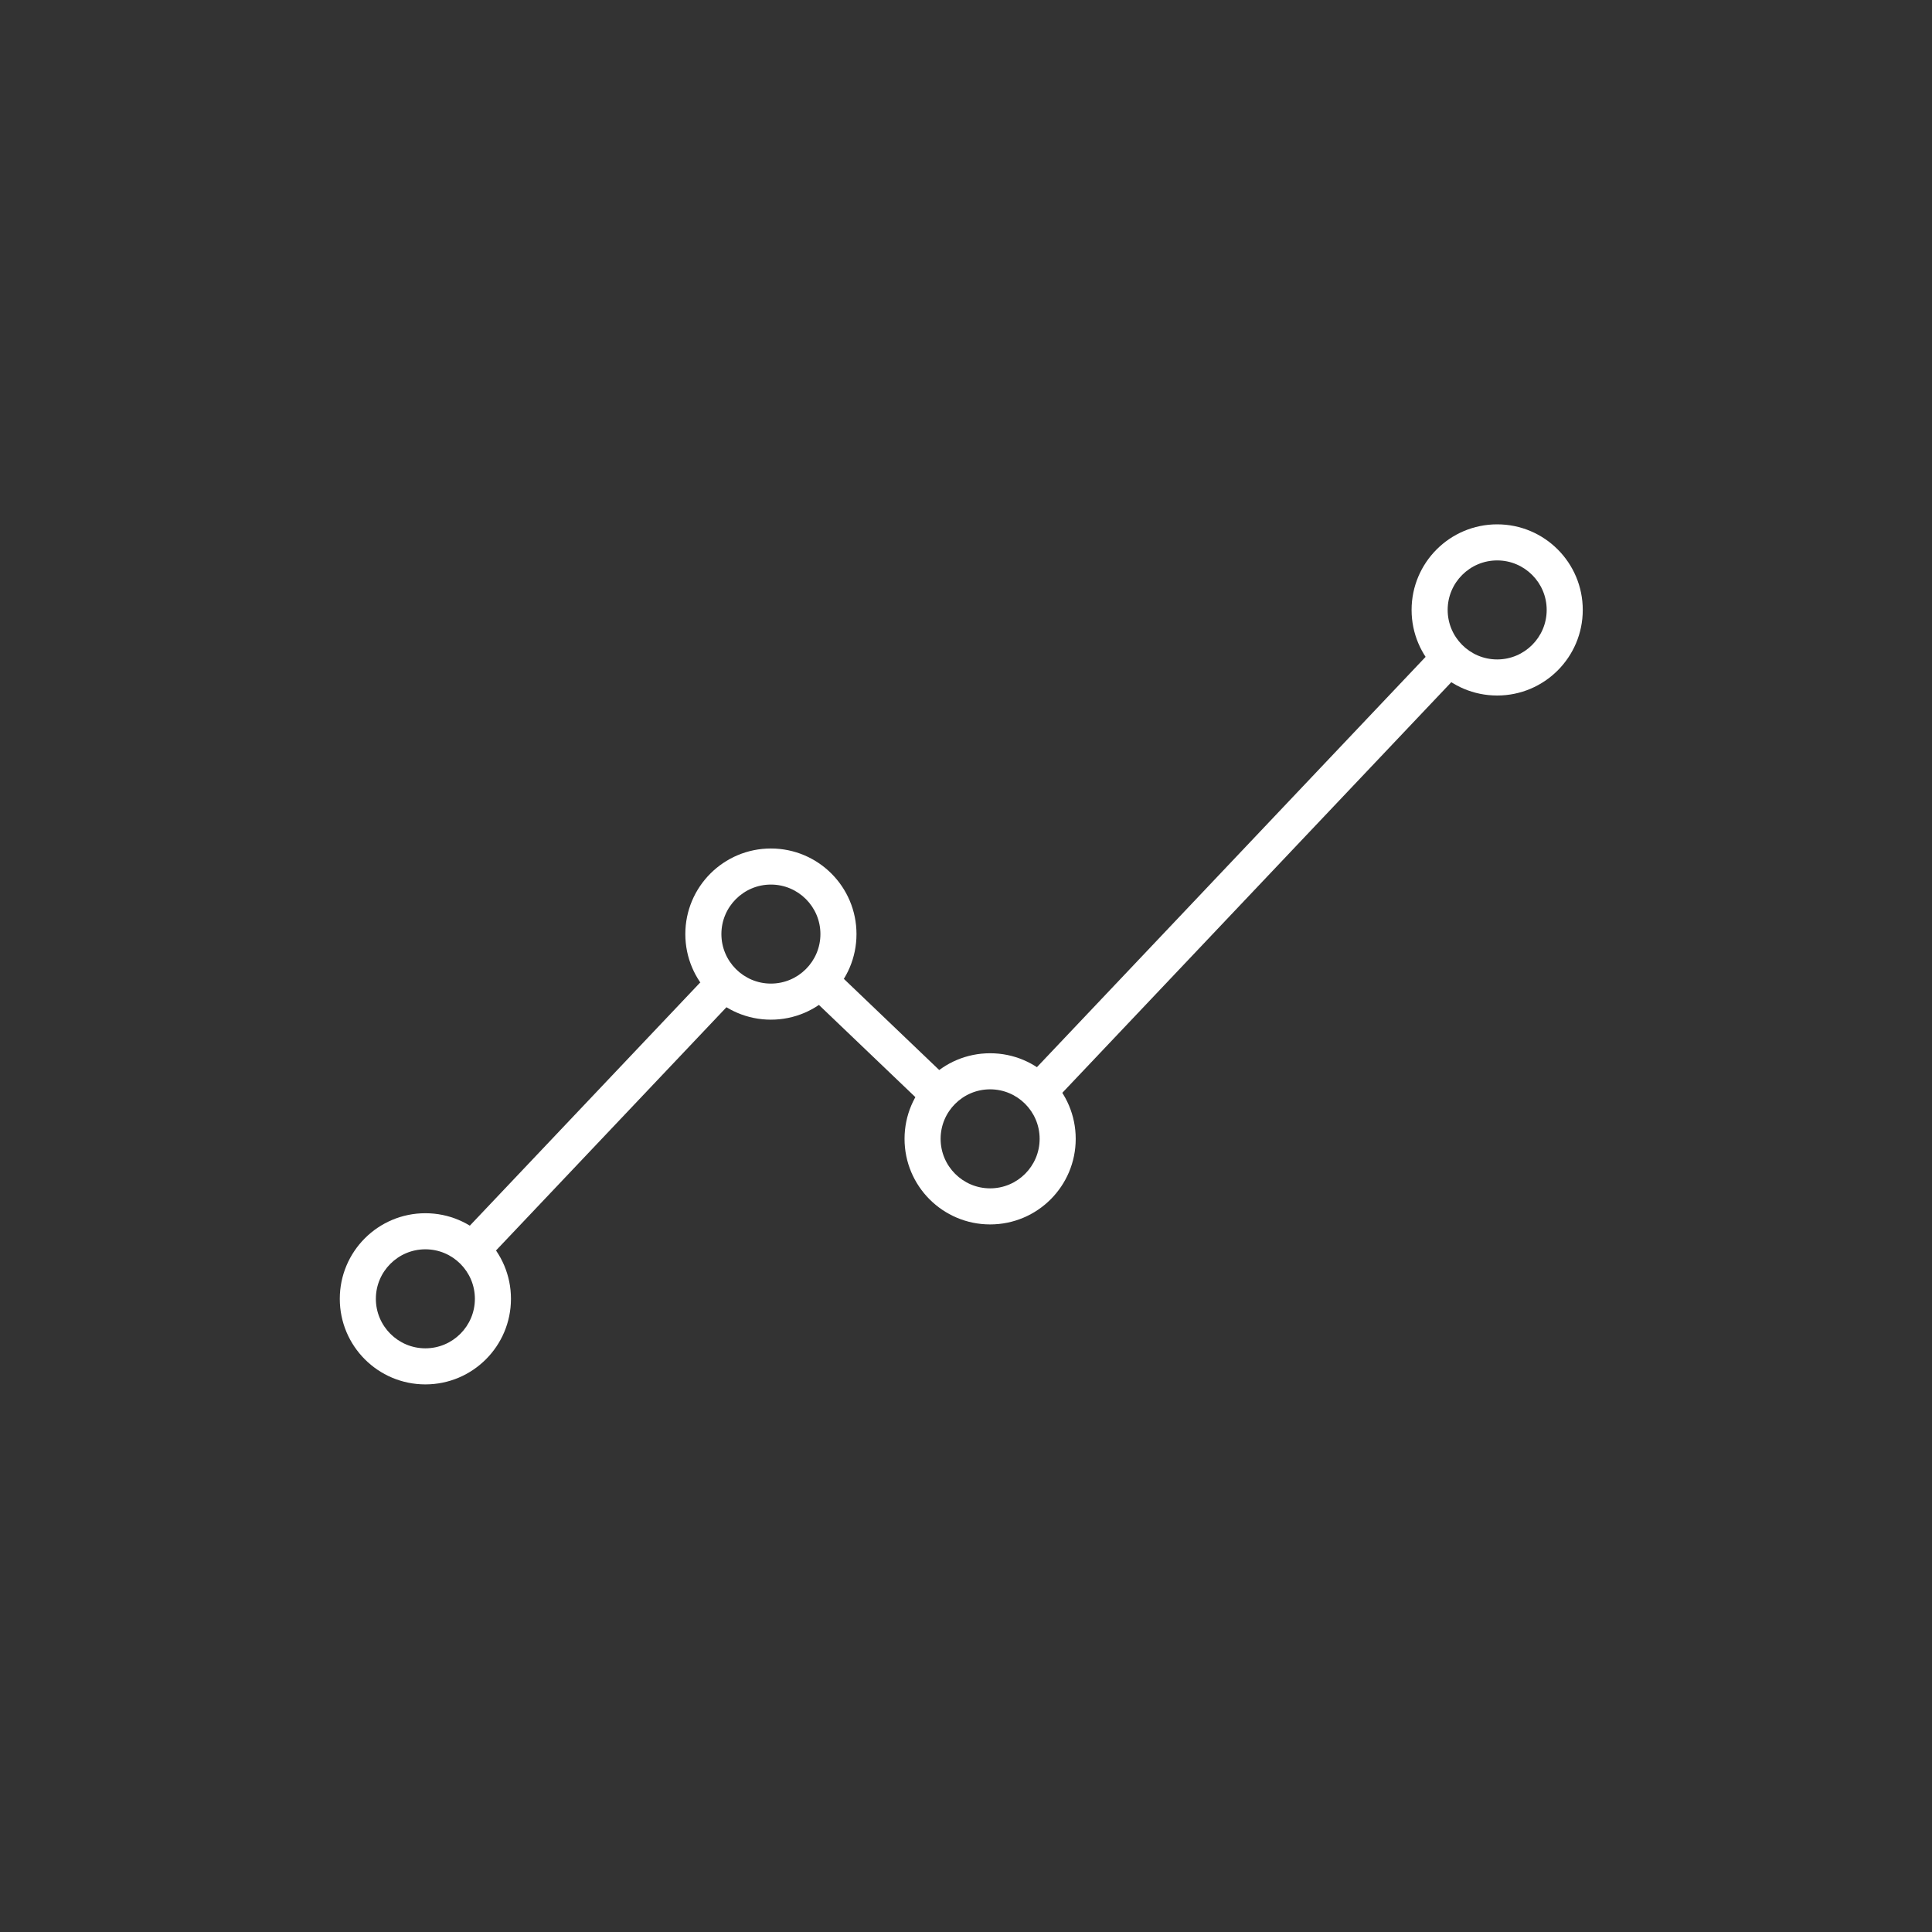 <svg xmlns="http://www.w3.org/2000/svg" xmlns:xlink="http://www.w3.org/1999/xlink" version="1.1" width="256" height="256" viewBox="0 0 256 256" xml:space="preserve">

<rect x="0" y="0" width="256" height="256" fill="#333333" stroke="none"/>

<defs>
</defs>
<g style="stroke: none; stroke-width: 0; stroke-dasharray: none; stroke-linecap: butt; stroke-linejoin: miter; stroke-miterlimit: 10; fill: none; fill-rule: nonzero; opacity: 1;" transform="translate(45.024 45.024) scale(1.83 1.83)" >
	<path d="M 26.103 46.529 L 9.41 64.149 c -0.092 0.97 0.351 1.705 1.9 1.793 l 16.692 -17.62 C 27.869 47.022 27.071 46.614 26.103 46.529 z" style="stroke: none; stroke-width: 1; stroke-dasharray: none; stroke-linecap: butt; stroke-linejoin: miter; stroke-miterlimit: 10; fill: rgb(255,255,255); fill-rule: nonzero; opacity: 1;" transform=" matrix(1 0 0 1 0 0) " stroke-linecap="round" />
	<path d="M 43.409 52.88 l -6.916 -6.611 c -1.18 -0.01 -1.73 0.703 -1.8 1.893 l 6.987 6.679 C 43.138 54.816 43.681 54.114 43.409 52.88 z" style="stroke: none; stroke-width: 1; stroke-dasharray: none; stroke-linecap: butt; stroke-linejoin: miter; stroke-miterlimit: 10; fill: rgb(255,255,255); fill-rule: nonzero; opacity: 1;" transform=" matrix(1 0 0 1 0 0) " stroke-linecap="round" />
	<path d="M 6.197 65.855 c 1.977 0 3.585 1.608 3.585 3.585 s -1.608 3.585 -3.585 3.585 s -3.585 -1.608 -3.585 -3.585 S 4.22 65.855 6.197 65.855 M 6.197 63.243 C 2.774 63.243 0 66.018 0 69.44 s 2.774 6.197 6.197 6.197 s 6.197 -2.774 6.197 -6.197 S 9.619 63.243 6.197 63.243 L 6.197 63.243 z" style="stroke: none; stroke-width: 1; stroke-dasharray: none; stroke-linecap: butt; stroke-linejoin: miter; stroke-miterlimit: 10; fill: rgb(255,255,255); fill-rule: nonzero; opacity: 1;" transform=" matrix(1 0 0 1 0 0) " stroke-linecap="round" />
	<path d="M 31.216 39.446 c 1.977 0 3.585 1.608 3.585 3.585 s -1.608 3.585 -3.585 3.585 s -3.585 -1.608 -3.585 -3.585 S 29.239 39.446 31.216 39.446 M 31.216 36.834 c -3.422 0 -6.197 2.774 -6.197 6.197 s 2.774 6.197 6.197 6.197 s 6.197 -2.774 6.197 -6.197 S 34.639 36.834 31.216 36.834 L 31.216 36.834 z" style="stroke: none; stroke-width: 1; stroke-dasharray: none; stroke-linecap: butt; stroke-linejoin: miter; stroke-miterlimit: 10; fill: rgb(255,255,255); fill-rule: nonzero; opacity: 1;" transform=" matrix(1 0 0 1 0 0) " stroke-linecap="round" />
	<path d="M 47.089 54.272 c 1.977 0 3.585 1.608 3.585 3.585 s -1.608 3.585 -3.585 3.585 s -3.585 -1.608 -3.585 -3.585 S 45.113 54.272 47.089 54.272 M 47.089 51.66 c -3.422 0 -6.197 2.774 -6.197 6.197 s 2.774 6.197 6.197 6.197 s 6.197 -2.774 6.197 -6.197 S 50.512 51.66 47.089 51.66 L 47.089 51.66 z" style="stroke: none; stroke-width: 1; stroke-dasharray: none; stroke-linecap: butt; stroke-linejoin: miter; stroke-miterlimit: 10; fill: rgb(255,255,255); fill-rule: nonzero; opacity: 1;" transform=" matrix(1 0 0 1 0 0) " stroke-linecap="round" />
	<path d="M 83.803 15.975 c 1.977 0 3.585 1.608 3.585 3.585 s -1.608 3.585 -3.585 3.585 s -3.585 -1.608 -3.585 -3.585 S 81.826 15.975 83.803 15.975 M 83.803 13.363 c -3.422 0 -6.197 2.774 -6.197 6.197 s 2.774 6.197 6.197 6.197 c 3.422 0 6.197 -2.774 6.197 -6.197 S 87.226 13.363 83.803 13.363 L 83.803 13.363 z" style="stroke: none; stroke-width: 1; stroke-dasharray: none; stroke-linecap: butt; stroke-linejoin: miter; stroke-miterlimit: 10; fill: rgb(255,255,255); fill-rule: nonzero; opacity: 1;" transform=" matrix(1 0 0 1 0 0) " stroke-linecap="round" />
	<path d="M 81.208 24.026 c -0.133 -1.3 -0.931 -1.708 -1.9 -1.793 l -16.692 17.62 c 0 0 0 0.001 0 0.001 l -12.515 13.21 c -0.092 0.97 0.352 1.705 1.9 1.793 l 16.692 -17.62 c 0 0 0 0 0 -0.001 L 81.208 24.026 z" style="stroke: none; stroke-width: 1; stroke-dasharray: none; stroke-linecap: butt; stroke-linejoin: miter; stroke-miterlimit: 10; fill: rgb(255,255,255); fill-rule: nonzero; opacity: 1;" transform=" matrix(1 0 0 1 0 0) " stroke-linecap="round" />
</g>
</svg>